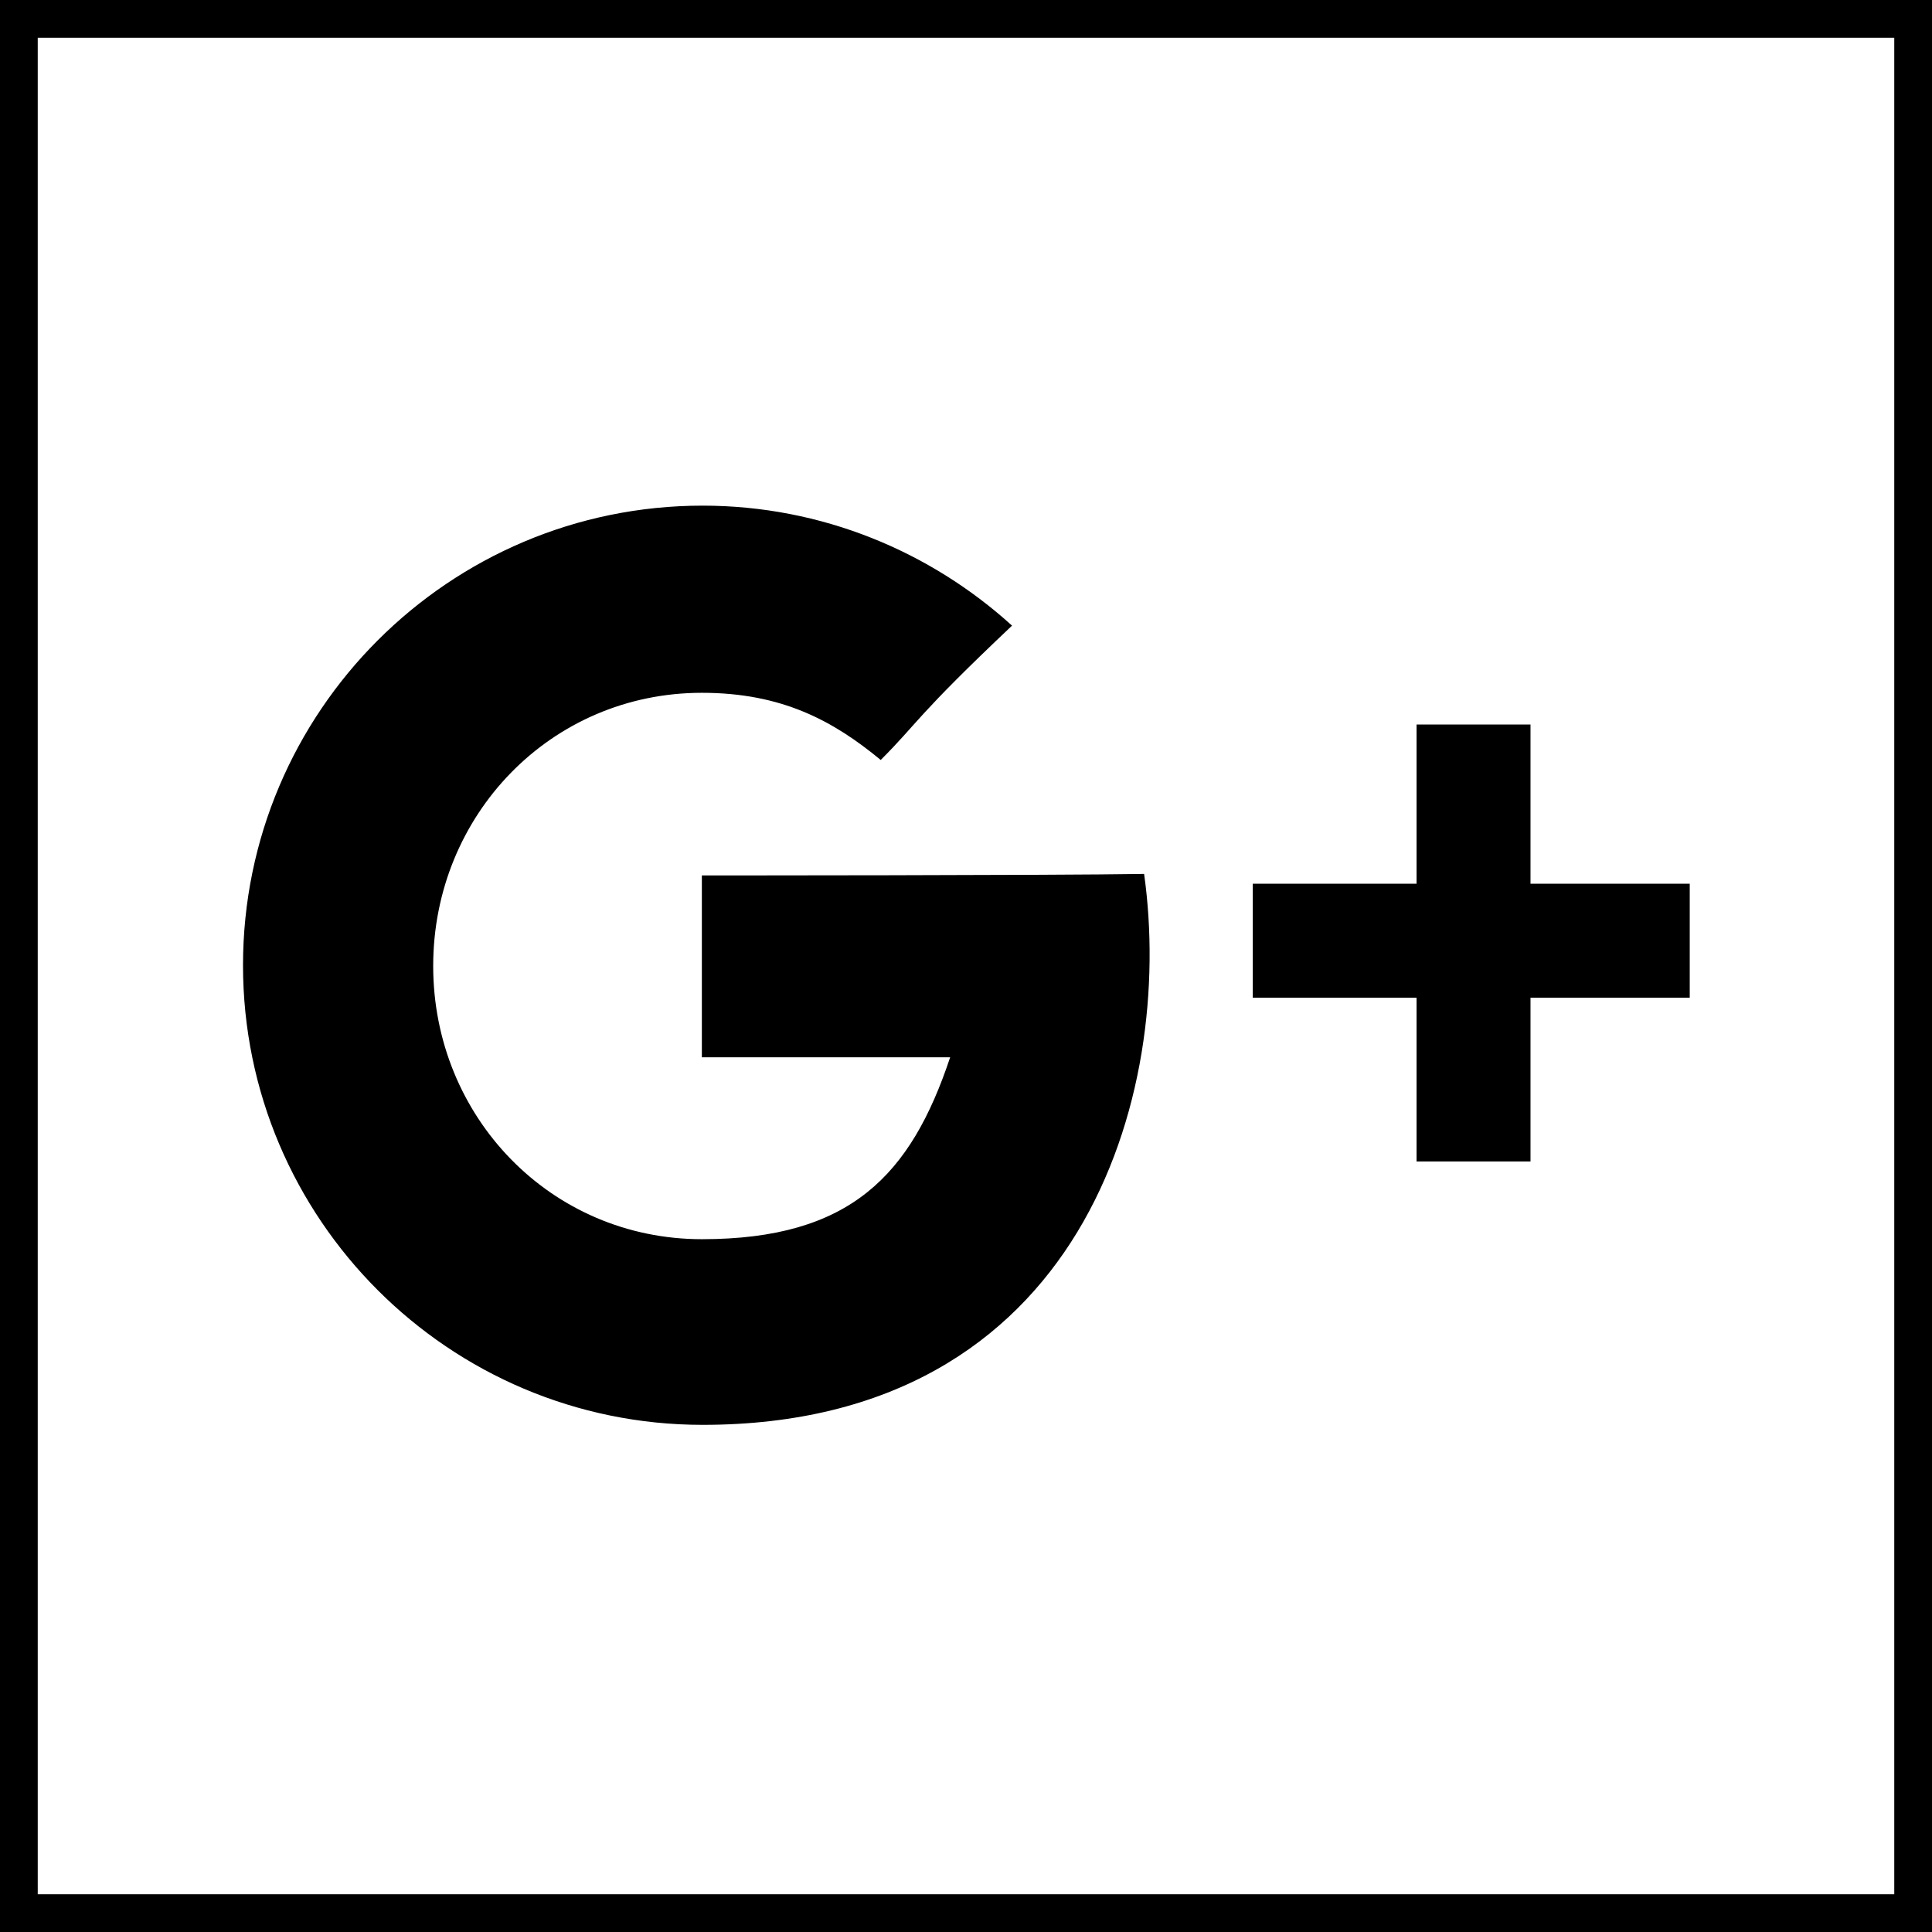<?xml version="1.0" encoding="utf-8"?>
<!-- Generator: Adobe Illustrator 19.0.0, SVG Export Plug-In . SVG Version: 6.00 Build 0)  -->
<svg version="1.1" xmlns="http://www.w3.org/2000/svg" xmlns:xlink="http://www.w3.org/1999/xlink" x="0px" y="0px"
	 viewBox="0 0 256 256" style="enable-background:new 0 0 256 256;" xml:space="preserve">
<rect x="0" y="0" width="256" height="256" fill="#808080" stroke="none"/>
<style type="text/css">
	.st0{fill:#FFFFFF;stroke:#000000;stroke-width:10;stroke-miterlimit:10;}
</style>
<g id="Base">
	<rect id="XMLID_1_" class="st0" width="256" height="256"/>
</g>
<g id="Logo">
	<g id="XMLID_246_">
		<g id="XMLID_30_">
			<path id="XMLID_31_" d="M93,116v24.1c0,0,23.4,0,32.9,0c-5.2,15.6-13.2,24.1-32.9,24.1c-20,0-35.6-16.2-35.6-36.2
				S73,91.8,93,91.8c10.6,0,17.4,3.7,23.7,8.9c5-5,4.6-5.7,17.4-17.8c-10.8-9.8-25.2-15.9-41-15.9c-33.6,0-60.9,27.3-60.9,60.9
				s27.3,60.9,60.9,60.9c50.3,0,62.6-43.8,58.5-73C139.6,116,93,116,93,116z M202.8,117.1V96h-15.1v21.1H166v15.1h21.7v21.7h15.1
				v-21.7h21.1v-15.1H202.8z"/>
		</g>
	</g>
</g>
</svg>
